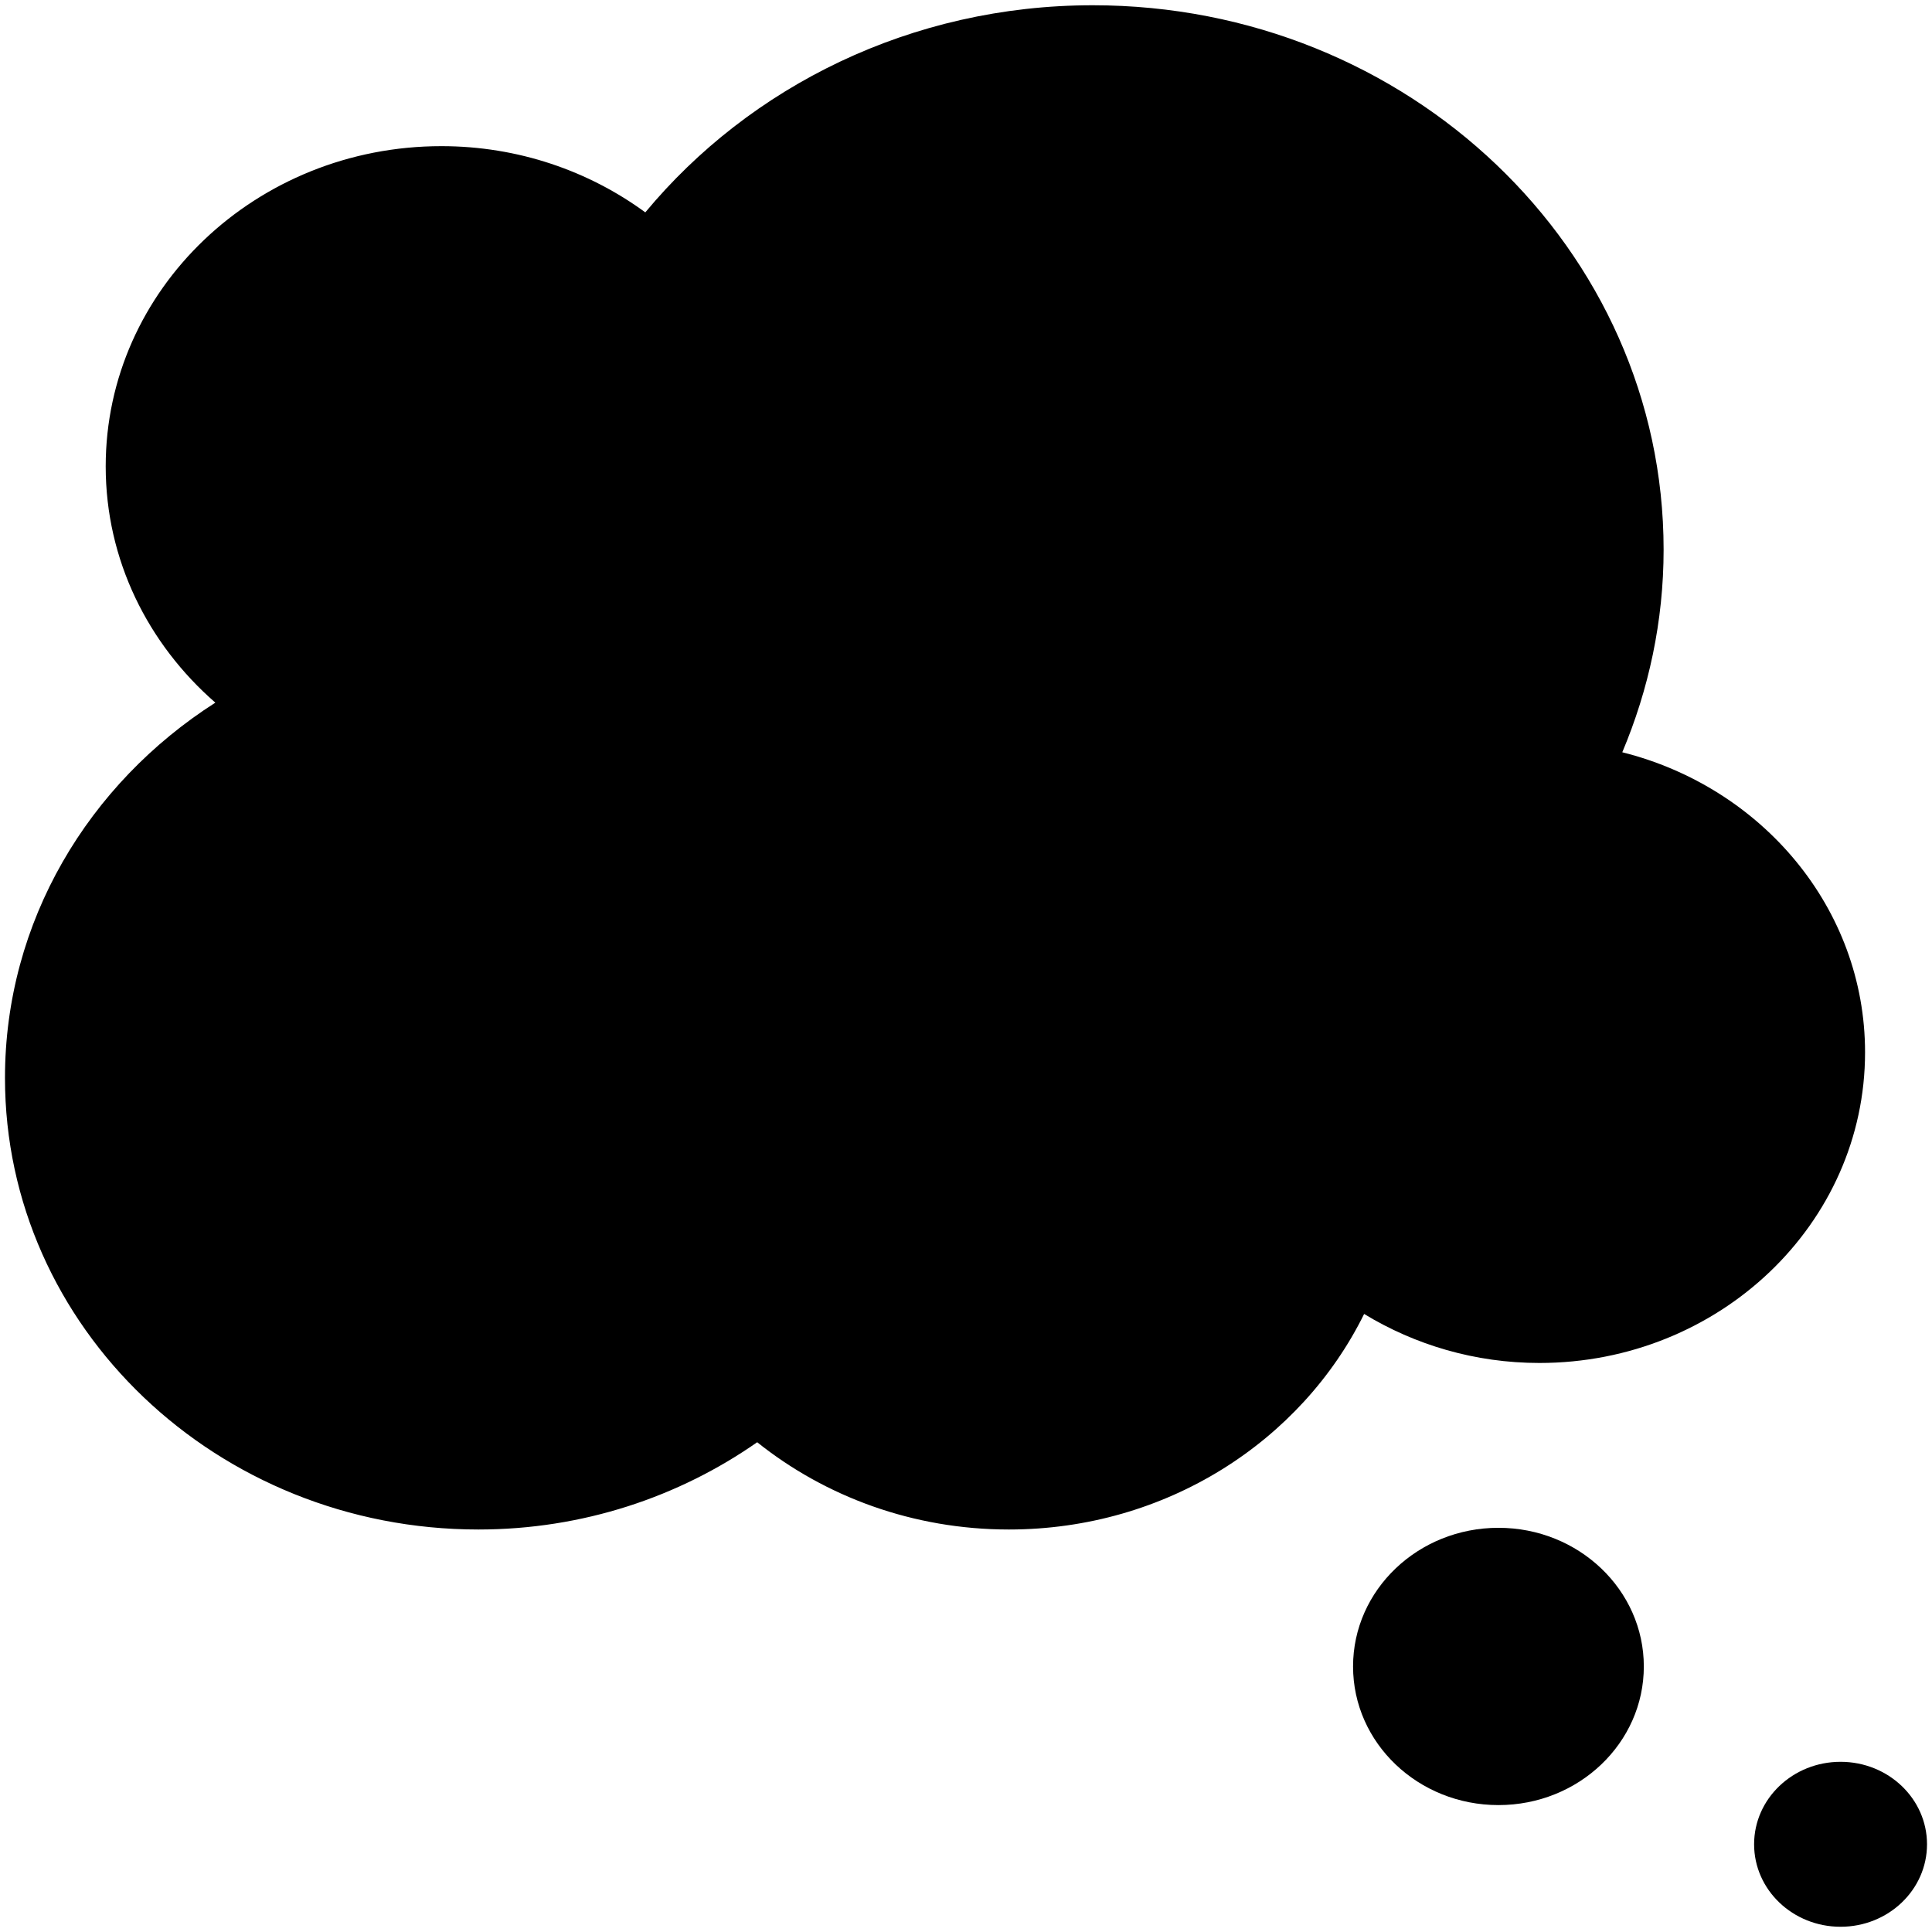 <?xml version="1.0" encoding="utf-8"?>
<!-- Generator: Adobe Illustrator 16.0.0, SVG Export Plug-In . SVG Version: 6.00 Build 0)  -->
<!DOCTYPE svg PUBLIC "-//W3C//DTD SVG 1.1//EN" "http://www.w3.org/Graphics/SVG/1.1/DTD/svg11.dtd">
<svg version="1.1" id="Layer_1" xmlns="http://www.w3.org/2000/svg" xmlns:xlink="http://www.w3.org/1999/xlink" x="0px" y="0px"
	 width="100px" height="100px" viewBox="0 0 100 100" enable-background="new 0 0 100 100" xml:space="preserve">
<g id="concept">
	<path d="M0.258,55.799c0,12.903,10.973,23.368,24.504,23.368c5.401,0,10.379-1.688,14.43-4.517
		c3.526,2.817,8.069,4.517,13.027,4.517c8.14,0,15.14-4.571,18.388-11.157c2.622,1.595,5.729,2.537,9.071,2.537
		c9.31,0,16.857-7.2,16.857-16.079c0-7.462-5.34-13.72-12.566-15.531c1.367-3.244,2.139-6.78,2.139-10.487
		c0-15.563-13.227-28.178-29.545-28.178c-9.397,0-17.749,4.2-23.162,10.72c-2.925-2.142-6.578-3.427-10.552-3.427
		c-9.598,0-17.378,7.421-17.378,16.575c0,4.849,2.194,9.198,5.675,12.229C4.582,40.561,0.255,47.696,0.258,55.799z"/>
	<path d="M77.56,79.079c4.154,0,7.524,3.216,7.524,7.177c0,3.964-3.37,7.175-7.524,7.175c-4.157,0-7.526-3.211-7.526-7.175
		C70.033,82.295,73.402,79.079,77.56,79.079z"/>
	<ellipse cx="95.267" cy="95.46" rx="4.475" ry="4.269"/>
</g>
</svg>
